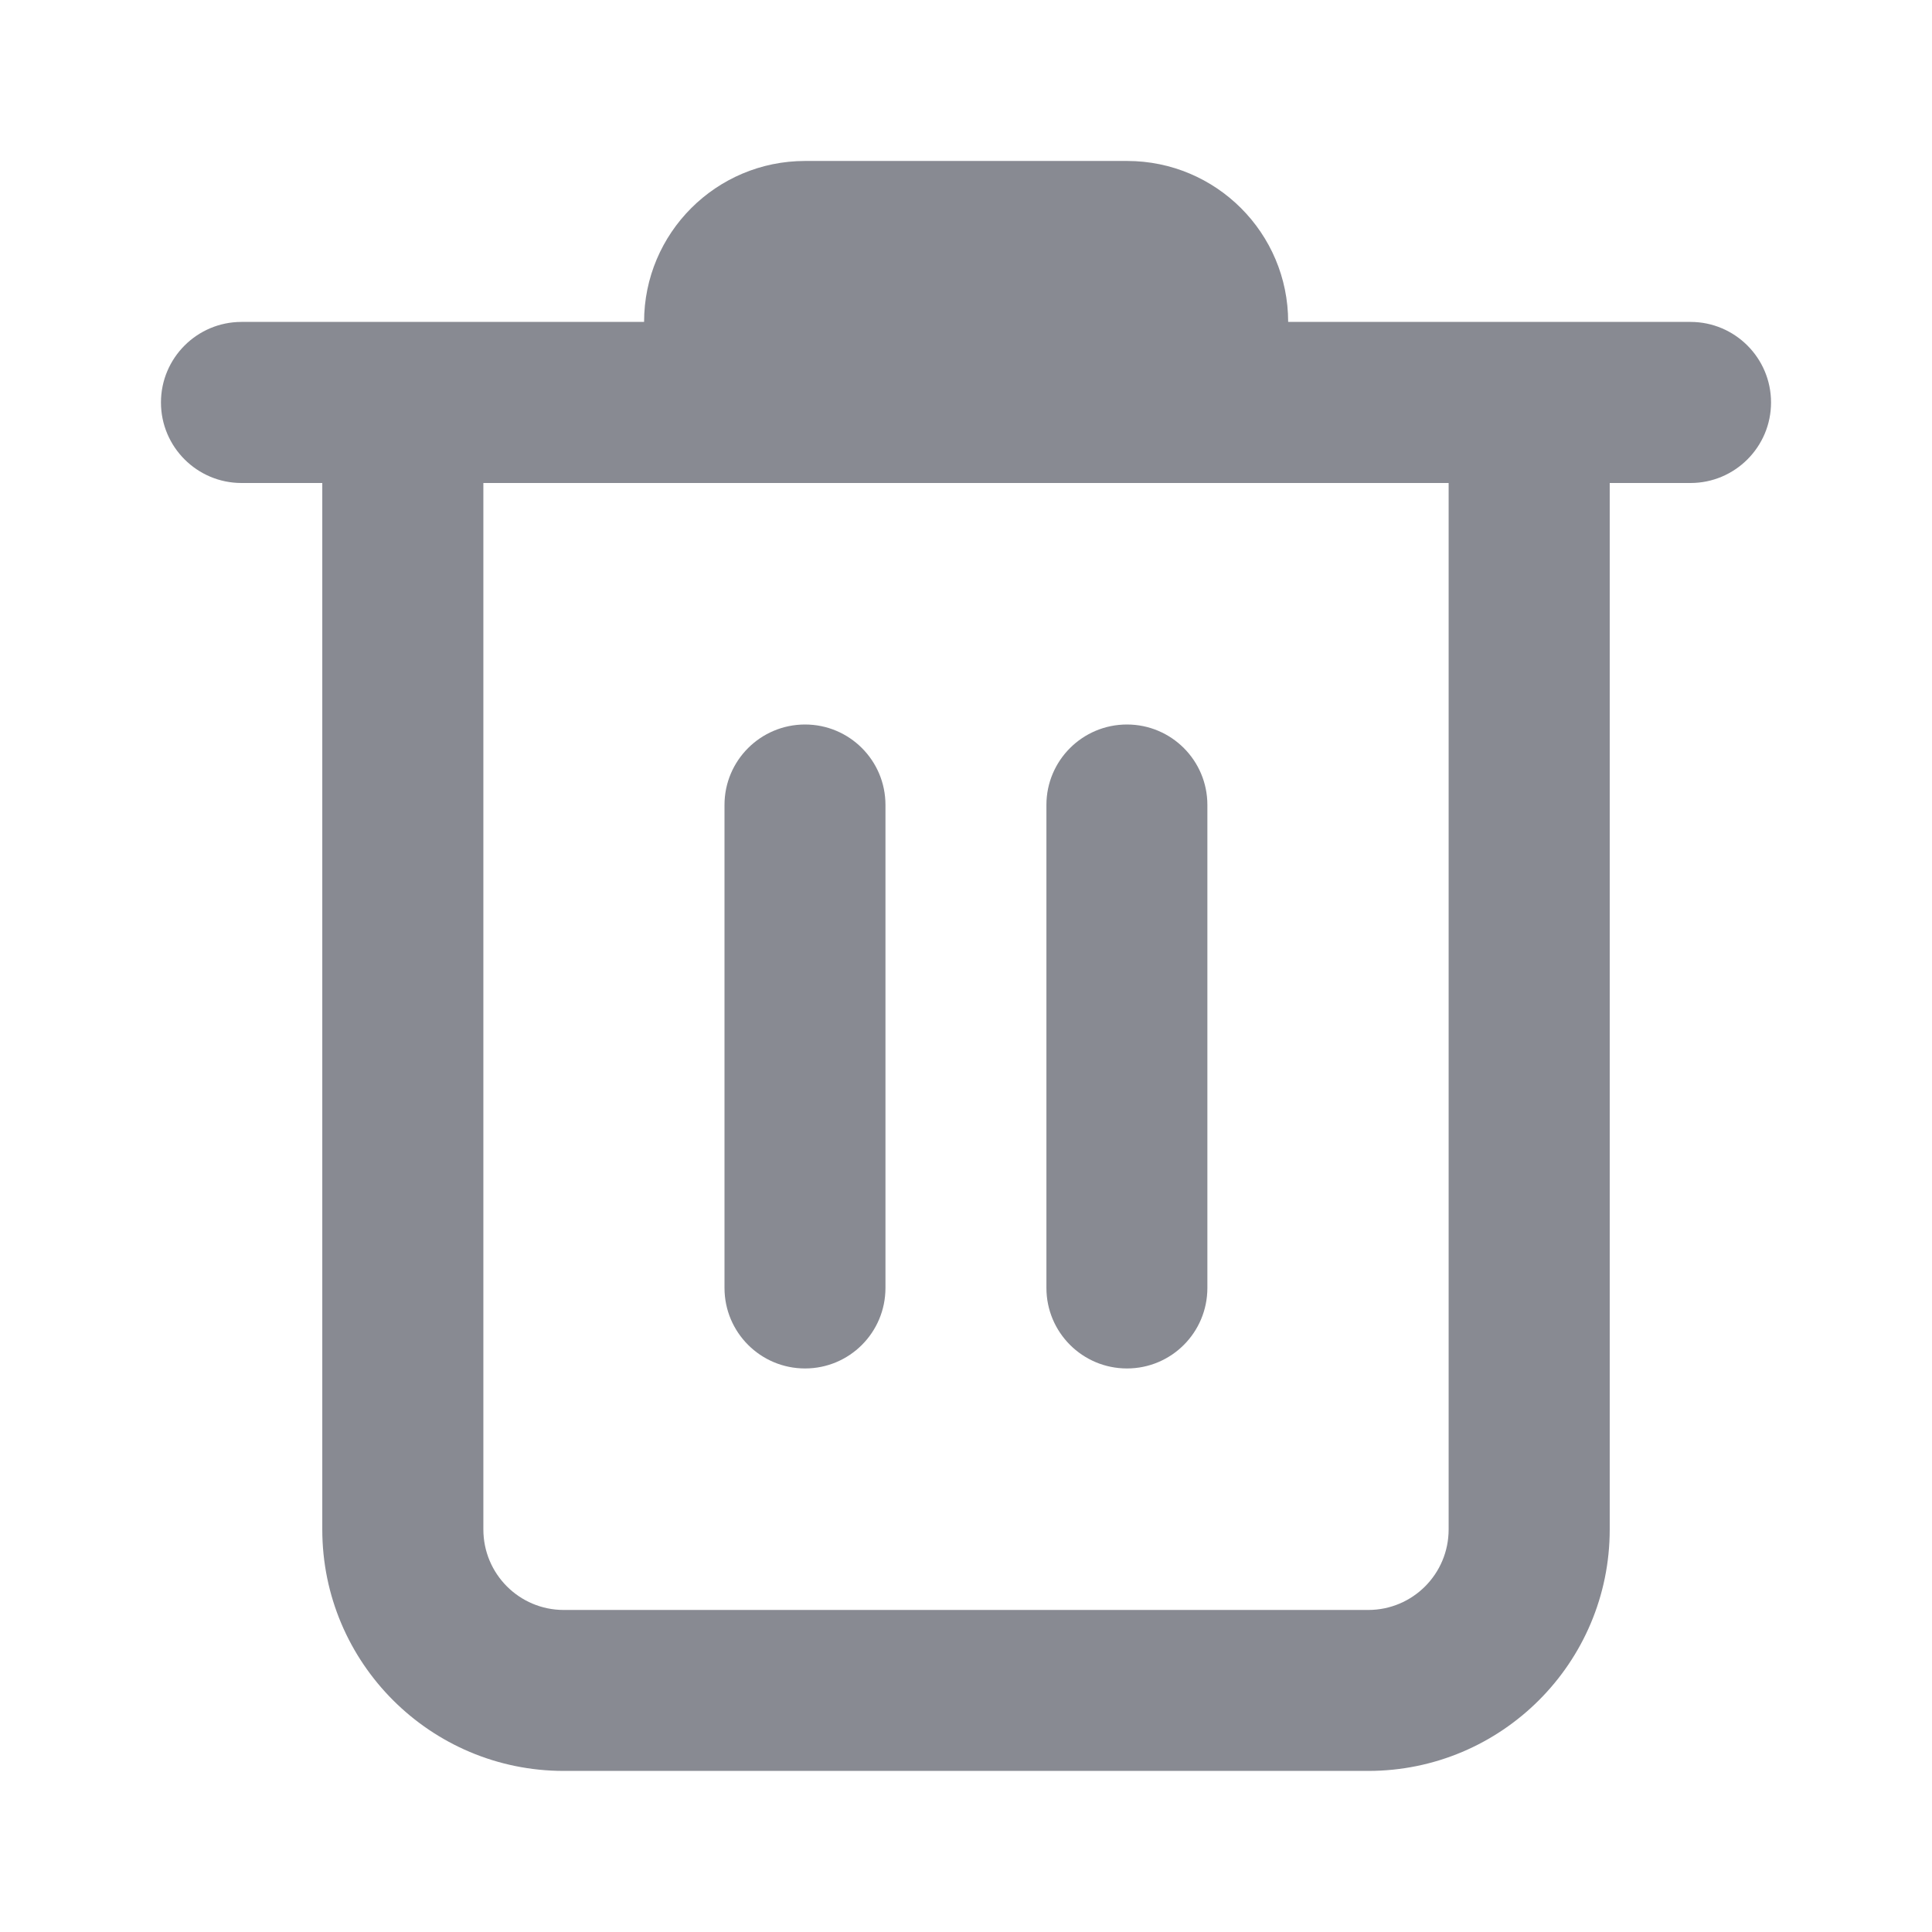<svg width="16" height="16" viewBox="0 0 16 16" fill="none" xmlns="http://www.w3.org/2000/svg">
<g id="icon">
<path id="Union" fill-rule="evenodd" clip-rule="evenodd" d="M5.334 2.666C5.334 1.93 5.931 1.333 6.668 1.333H9.334C10.071 1.333 10.668 1.93 10.668 2.666L14 2.666C14.368 2.666 14.667 2.965 14.667 3.333C14.667 3.701 14.368 4 14 4L2 4C1.632 4 1.333 3.701 1.333 3.333C1.333 2.965 1.632 2.666 2 2.666H5.334ZM9.333 6C9.701 6 9.999 6.298 9.999 6.666V10.666C9.999 11.035 9.701 11.333 9.333 11.333C8.965 11.333 8.666 11.035 8.666 10.666V6.666C8.666 6.298 8.965 6 9.333 6ZM2.669 12.666V4H4.003V12.666C4.003 13.035 4.301 13.333 4.669 13.333H11.331C11.699 13.333 11.997 13.035 11.997 12.666V4H13.331V12.666C13.331 13.771 12.435 14.666 11.331 14.666H4.669C3.565 14.666 2.669 13.771 2.669 12.666ZM6.667 6C7.035 6 7.333 6.298 7.333 6.666V10.666C7.333 11.035 7.035 11.333 6.667 11.333C6.299 11.333 6 11.035 6 10.666V6.666C6 6.298 6.299 6 6.667 6Z" fill="#888A92"/>
</g>
</svg>
